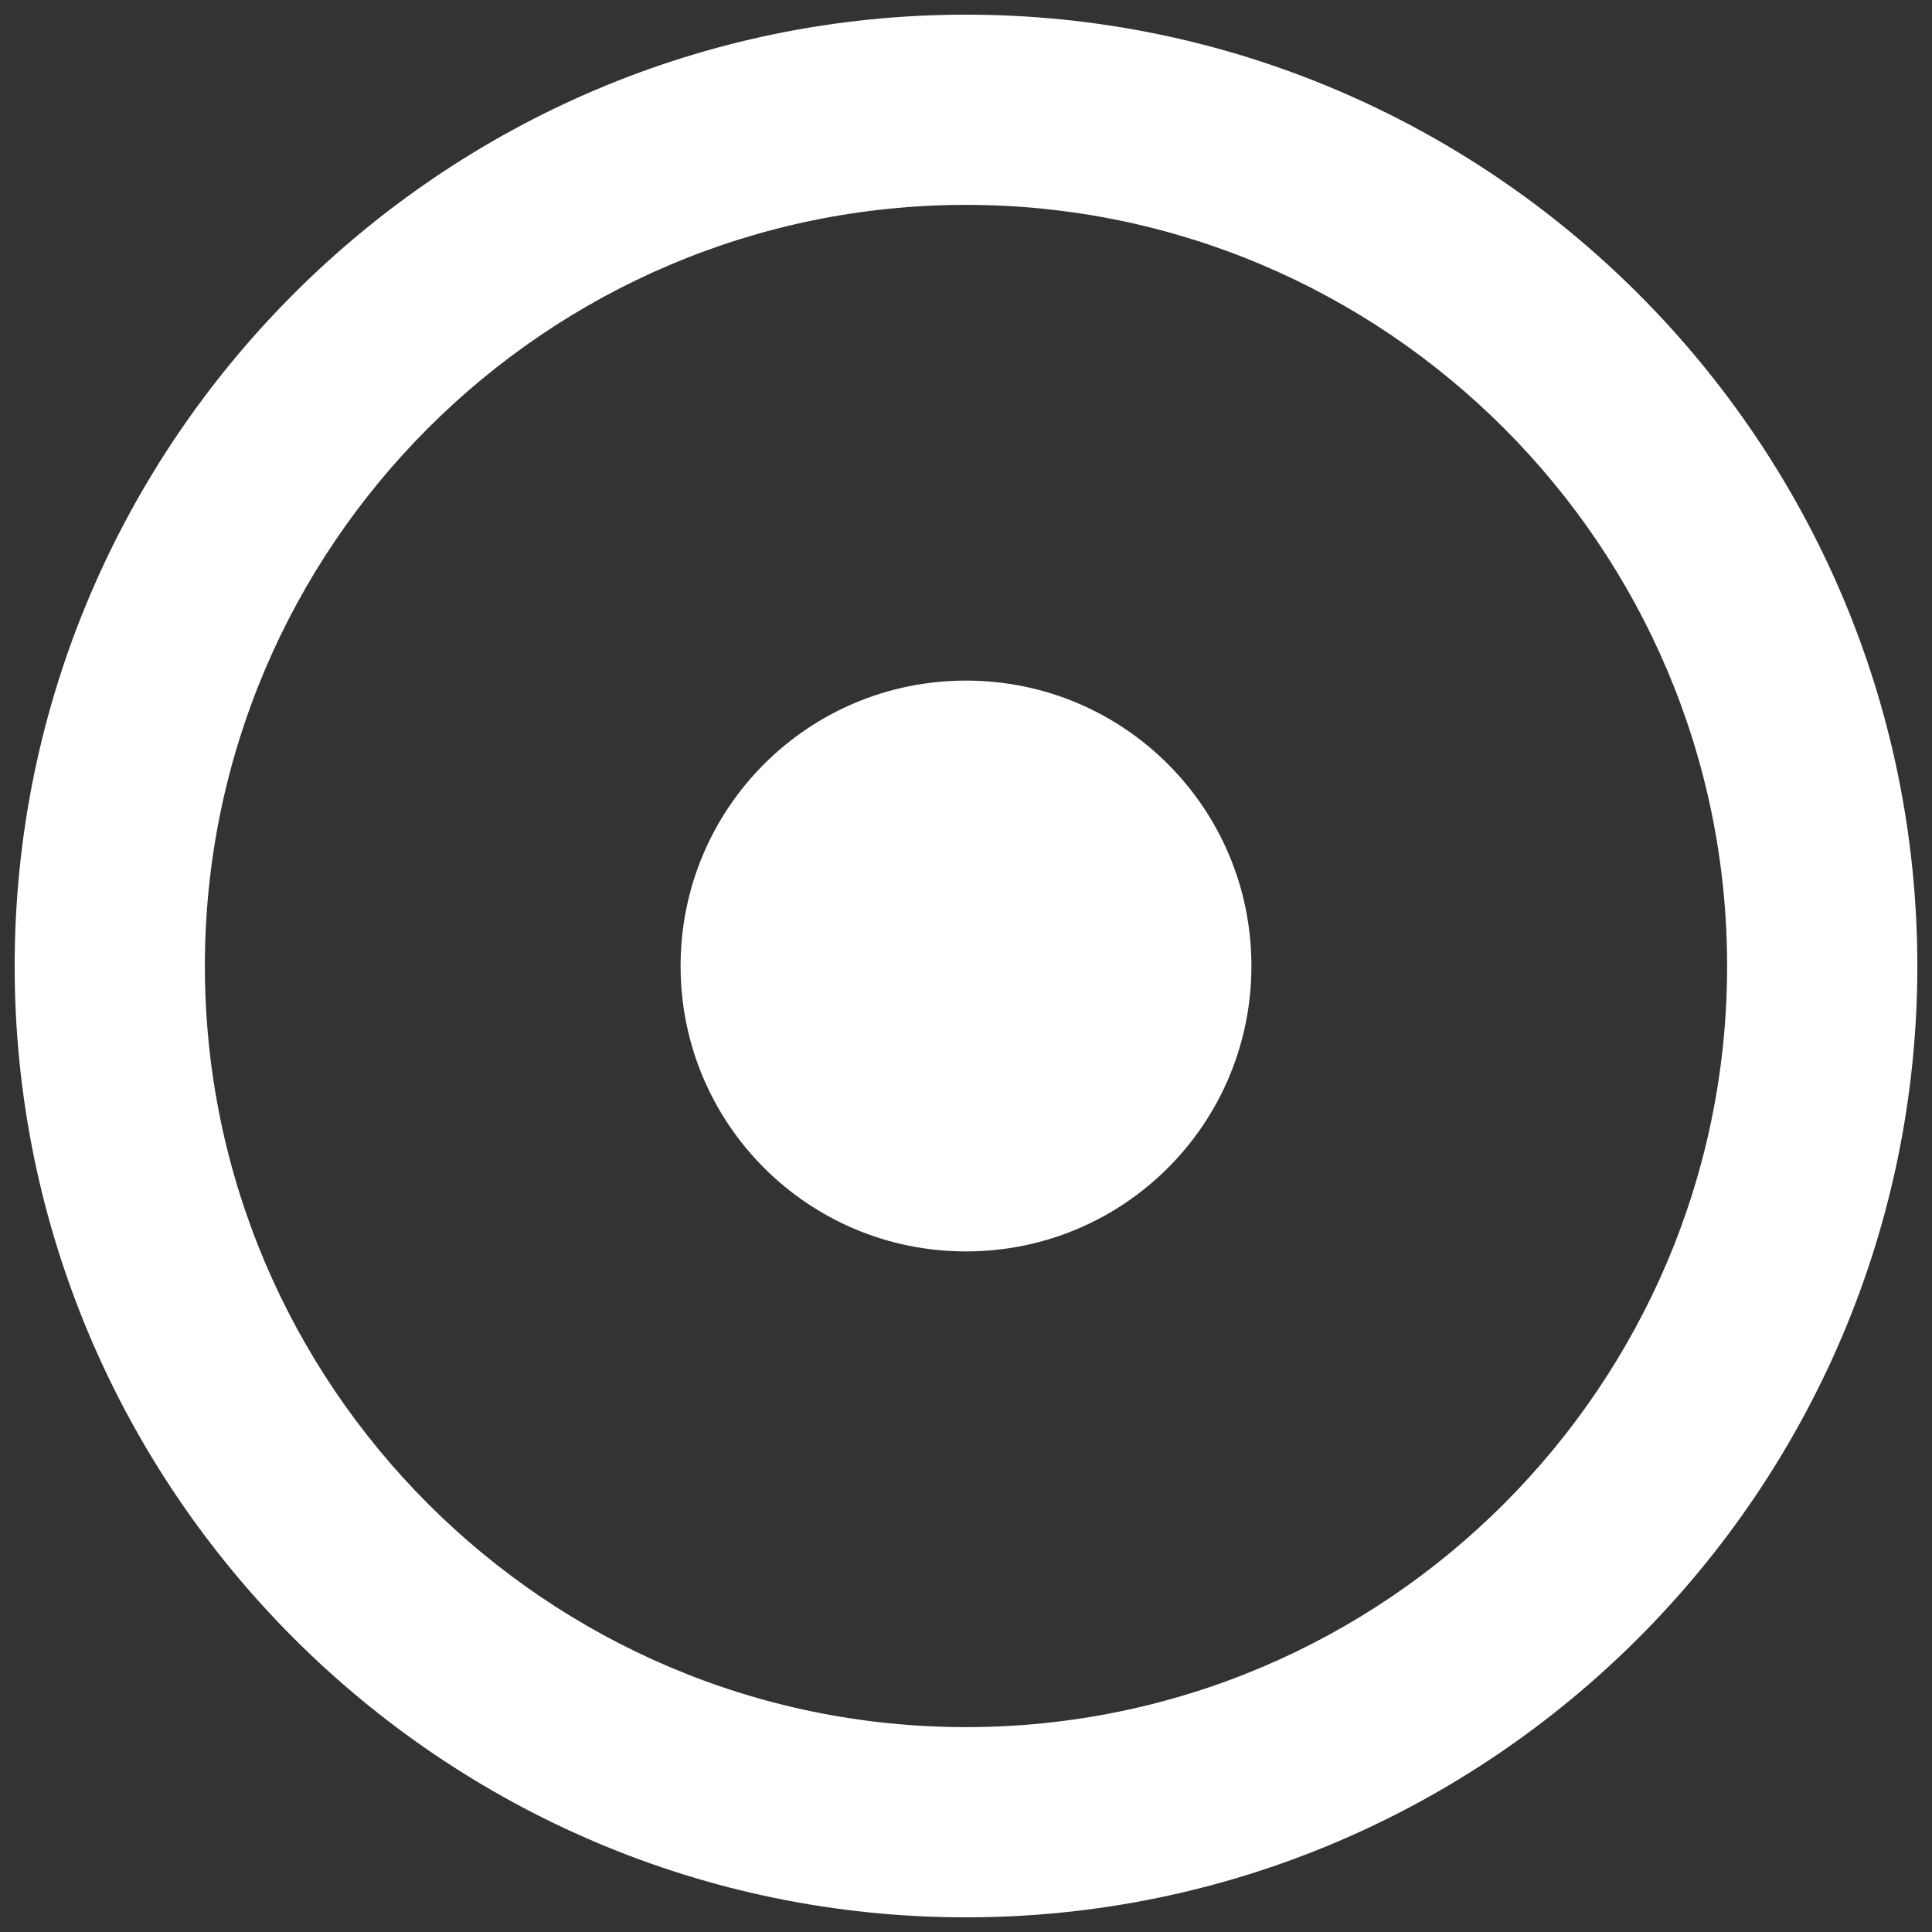<svg width="22" height="22" viewBox="0 0 22 22" fill="none" xmlns="http://www.w3.org/2000/svg">
<rect x="0" y="0" width="22" height="22" fill="#333333" stroke="none"/>
<path d="M11 0.167C5.031 0.167 0.167 5.031 0.167 11C0.167 16.969 5.031 21.833 11 21.833C16.969 21.833 21.833 16.969 21.833 11C21.833 5.031 16.969 0.167 11 0.167ZM11 19.667C6.222 19.667 2.333 15.778 2.333 11C2.333 6.223 6.222 2.333 11 2.333C15.777 2.333 19.667 6.223 19.667 11C19.667 15.778 15.777 19.667 11 19.667ZM14.25 11C14.25 12.798 12.798 14.25 11 14.25C9.202 14.25 7.75 12.798 7.75 11C7.75 9.202 9.202 7.75 11 7.75C12.798 7.75 14.25 9.202 14.25 11Z" fill="white"/>
</svg>
